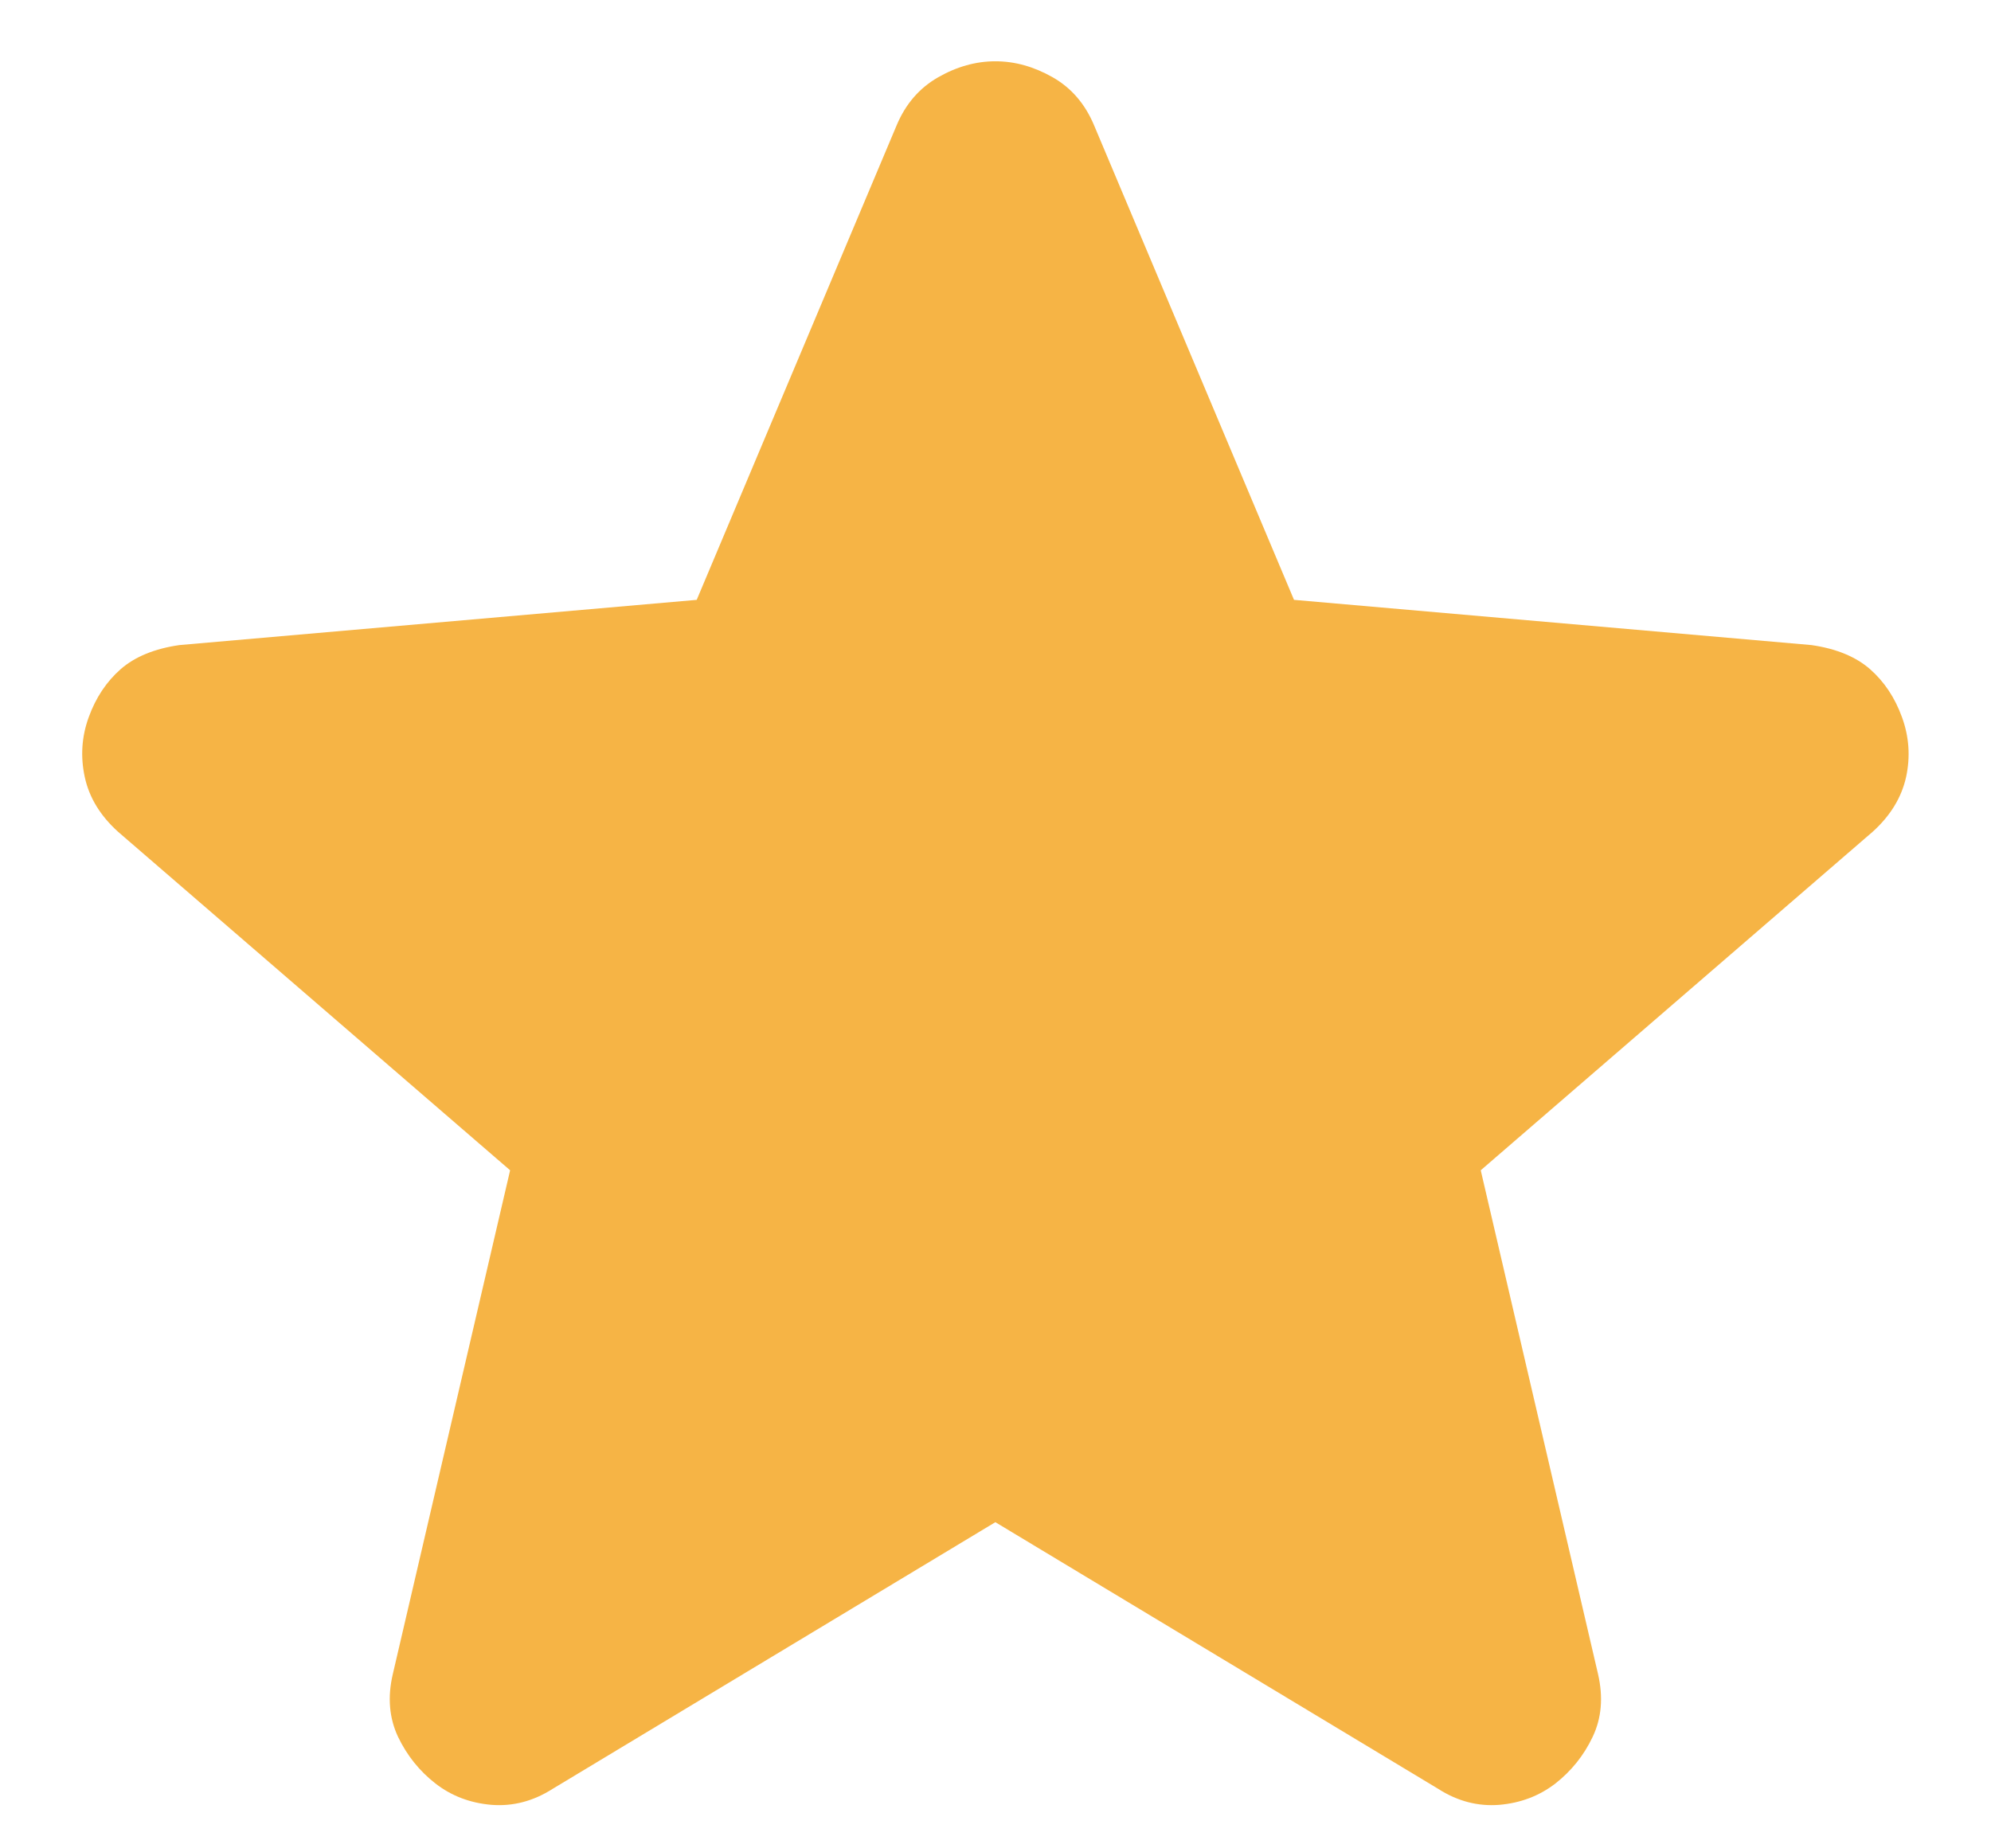 <svg width="14" height="13" viewBox="0 0 14 13" fill="none" xmlns="http://www.w3.org/2000/svg">
    <path d="M6.999 10.706L3.887 12.581C3.749 12.669 3.605 12.706 3.455 12.694C3.305 12.681 3.174 12.631 3.062 12.544C2.949 12.456 2.862 12.347 2.799 12.216C2.737 12.084 2.724 11.937 2.762 11.775L3.587 8.231L0.83 5.85C0.705 5.737 0.627 5.609 0.596 5.465C0.565 5.322 0.574 5.181 0.624 5.044C0.674 4.906 0.749 4.794 0.849 4.706C0.949 4.619 1.087 4.562 1.262 4.537L4.899 4.219L6.305 0.881C6.368 0.731 6.465 0.619 6.596 0.544C6.727 0.469 6.862 0.431 6.999 0.431C7.137 0.431 7.271 0.469 7.403 0.544C7.534 0.619 7.63 0.731 7.693 0.881L9.099 4.219L12.737 4.537C12.912 4.562 13.049 4.619 13.149 4.706C13.249 4.794 13.324 4.906 13.374 5.044C13.424 5.181 13.434 5.322 13.403 5.465C13.371 5.609 13.293 5.737 13.168 5.85L10.412 8.231L11.237 11.775C11.274 11.937 11.262 12.084 11.199 12.216C11.137 12.347 11.049 12.456 10.937 12.544C10.824 12.631 10.693 12.681 10.543 12.694C10.393 12.706 10.249 12.669 10.112 12.581L6.999 10.706Z" fill="#F6B445"/>
    </svg>    